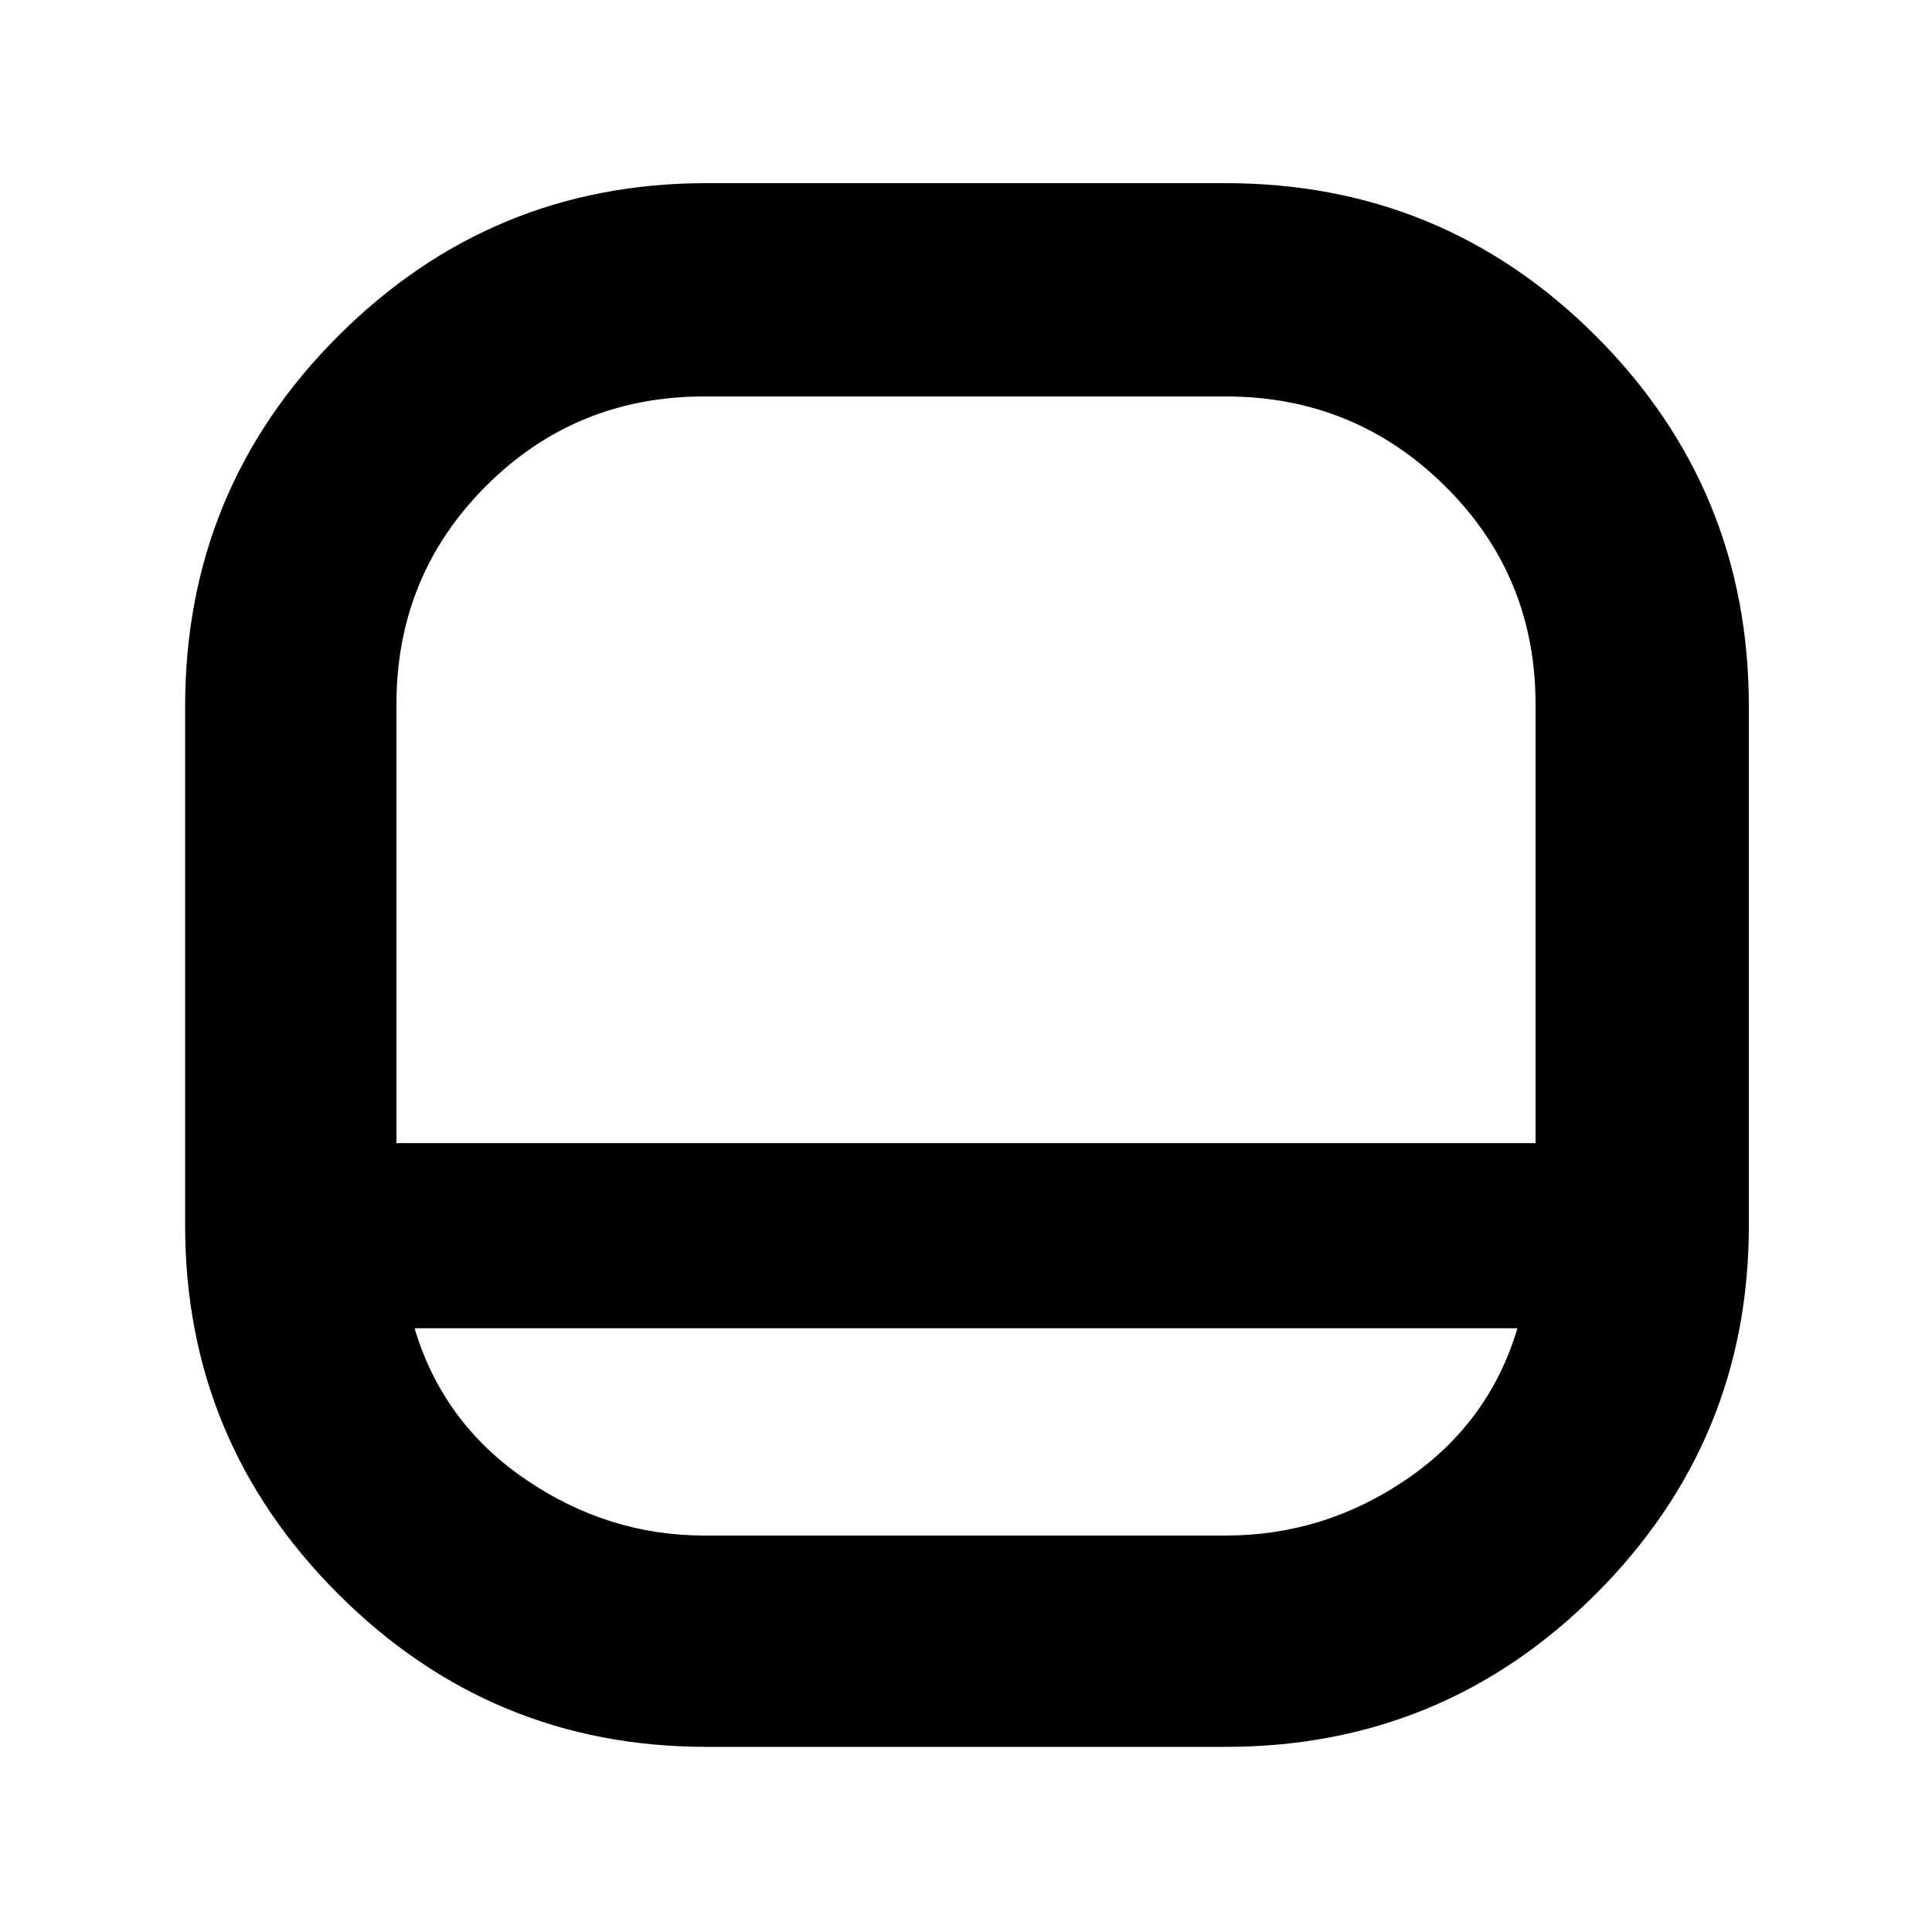 <svg xmlns="http://www.w3.org/2000/svg" height="40" width="40"><path d="M14.625 36.167Q10.167 36.167 7 33t-3.167-7.625v-10.75q0-4.5 3.167-7.667 3.167-3.166 7.625-3.166h10.75q4.5 0 7.667 3.166 3.166 3.167 3.166 7.667v10.75q0 4.458-3.166 7.625-3.167 3.167-7.667 3.167Zm-6.417-12.5h23.584v-9.084q0-2.666-1.875-4.52-1.875-1.855-4.542-1.855H14.583q-2.666 0-4.521 1.855-1.854 1.854-1.854 4.52Zm.375 3.833q.584 1.958 2.292 3.125 1.708 1.167 3.708 1.167h10.792q2.042 0 3.75-1.167 1.708-1.167 2.292-3.125ZM20 23.667Z"/></svg>